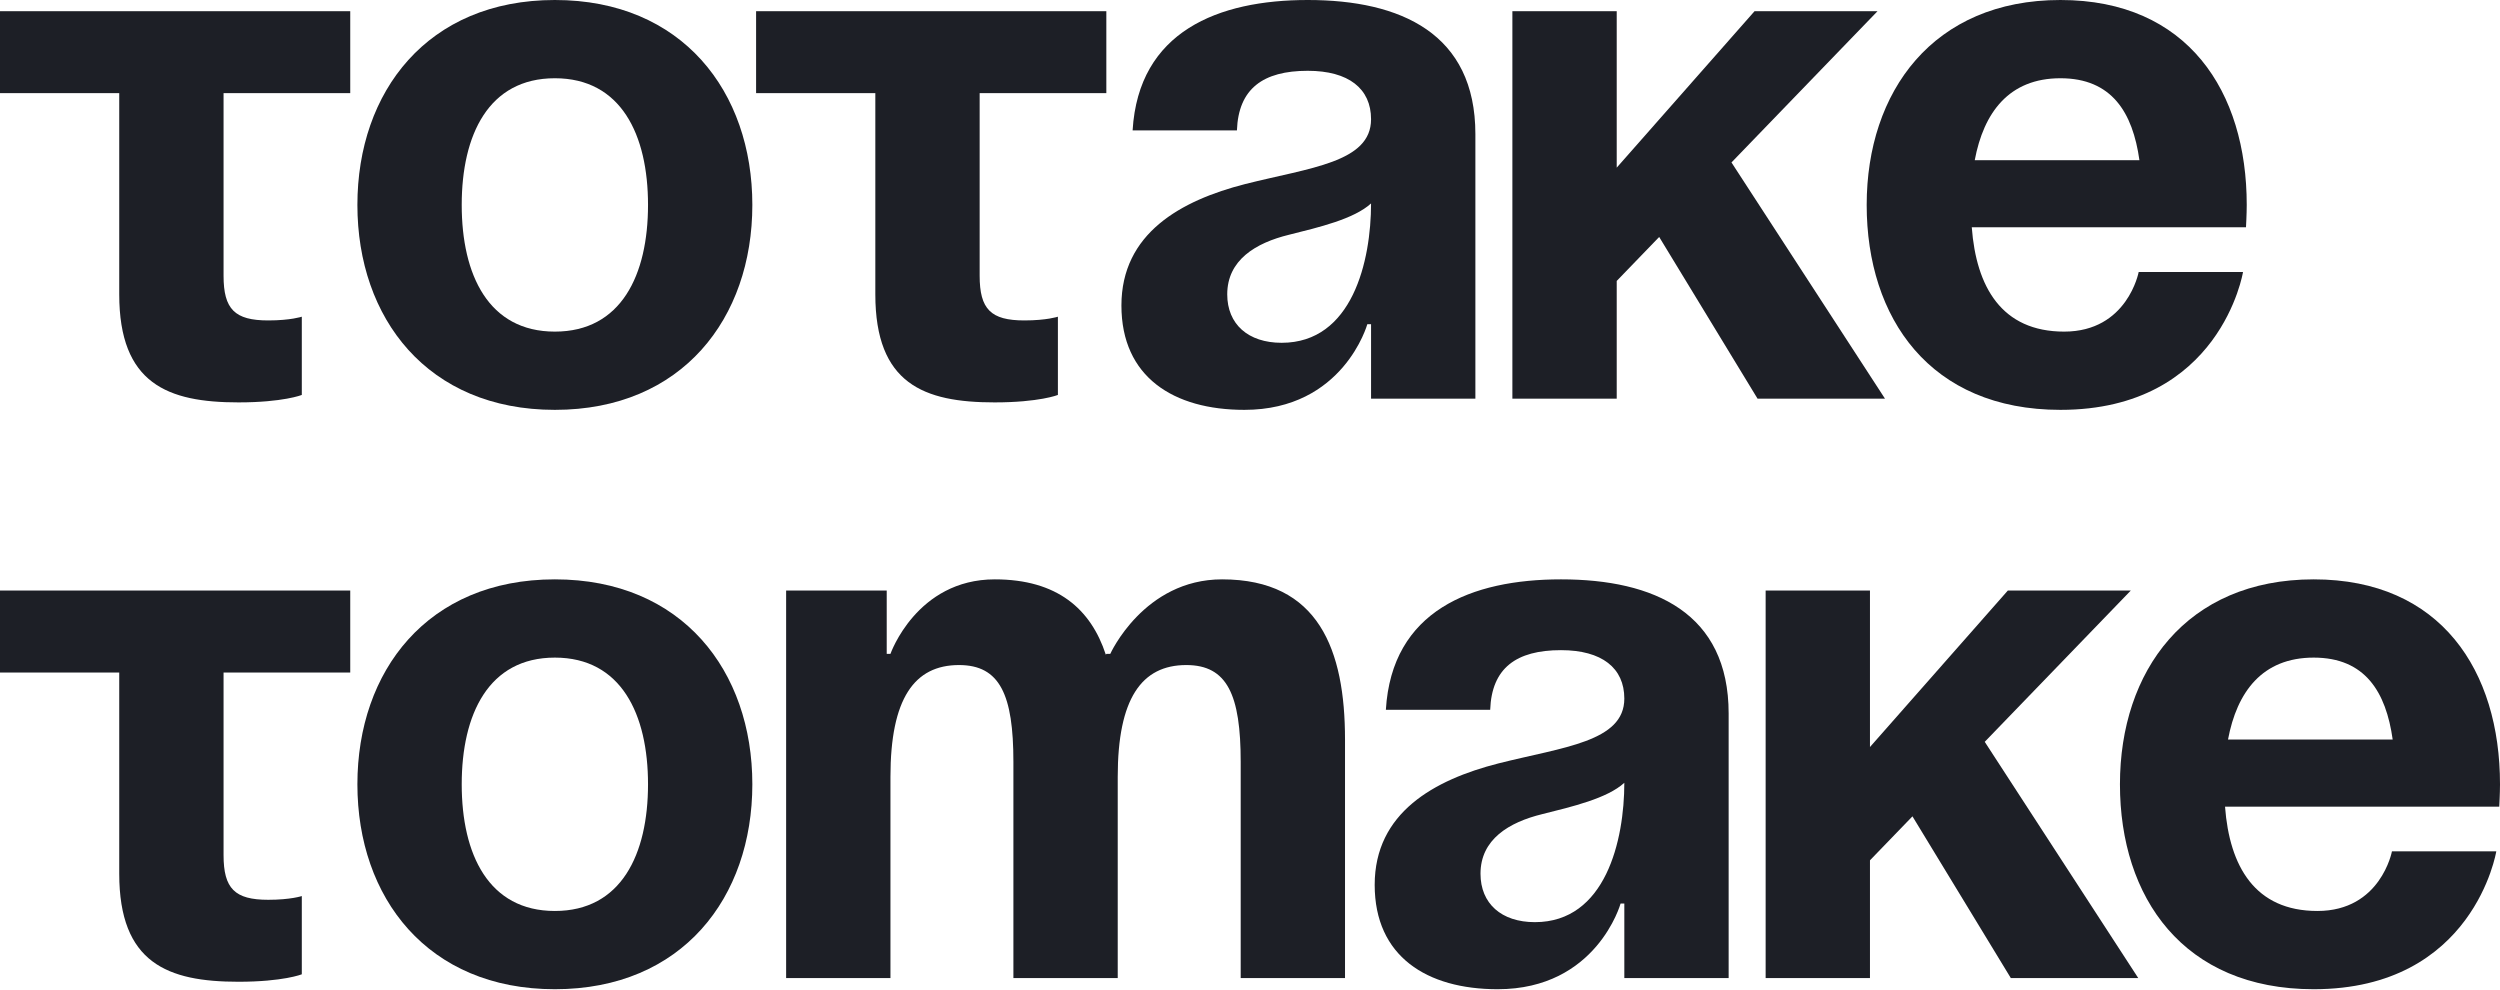 <svg width="144" height="57" viewBox="0 0 144 57" fill="none" xmlns="http://www.w3.org/2000/svg">
<path d="M122.109 45.175C122.109 38.651 125.93 33.371 133.269 33.371C140.609 33.371 144 38.651 144 45.175C144 45.69 143.957 46.463 143.957 46.463H128.162C128.419 49.897 129.878 52.472 133.484 52.472C137.132 52.472 137.776 49.038 137.776 49.038H143.786C143.786 49.038 142.498 56.979 133.269 56.979C125.758 56.979 122.109 51.699 122.109 45.175ZM133.269 37.878C130.308 37.878 128.848 39.852 128.333 42.599H137.819C137.433 39.852 136.231 37.878 133.269 37.878Z" fill="#1D1F26"/>
<path d="M101.701 56.336V34.016H107.71V43.029L115.651 34.016H122.733L114.321 42.729L123.163 56.336H115.823L110.157 47.021L107.71 49.554V56.336H101.701Z" fill="#1D1F26"/>
<path d="M85.835 40.883H79.826C80.169 35.174 84.762 33.371 89.912 33.371C95.278 33.371 99.57 35.303 99.57 41.097V56.335H93.561V52.043H93.346C93.346 52.043 91.973 56.979 86.264 56.979C82.186 56.979 79.182 55.09 79.182 50.969C79.182 46.806 82.615 44.917 86.307 43.973C90.041 43.029 93.561 42.728 93.561 40.239C93.561 38.479 92.273 37.449 89.912 37.449C87.337 37.449 85.921 38.479 85.835 40.883ZM93.561 45.089C92.574 45.99 90.556 46.463 88.839 46.892C86.908 47.364 85.277 48.351 85.277 50.326C85.277 52.043 86.478 53.116 88.41 53.116C92.488 53.116 93.561 48.394 93.561 45.089Z" fill="#1D1F26"/>
<path d="M58.372 56.335V43.887C58.372 40.024 57.599 38.307 55.239 38.307C52.663 38.307 51.29 40.239 51.29 44.746V56.335H45.281V34.015H51.075V37.663H51.29C51.29 37.663 52.792 33.371 57.299 33.371C60.904 33.371 62.836 35.088 63.694 37.706L63.737 37.663H63.952C63.952 37.663 65.884 33.371 70.391 33.371C75.971 33.371 77.473 37.449 77.473 42.599V56.335H71.464V43.887C71.464 40.024 70.691 38.307 68.33 38.307C65.755 38.307 64.381 40.239 64.381 44.746V56.335H58.372Z" fill="#1D1F26"/>
<path d="M26.595 45.175C26.595 49.21 28.14 52.472 31.96 52.472C35.781 52.472 37.326 49.21 37.326 45.175C37.326 41.14 35.781 37.878 31.96 37.878C28.14 37.878 26.595 41.14 26.595 45.175ZM20.586 45.175C20.586 38.651 24.621 33.371 31.96 33.371C39.3 33.371 43.335 38.651 43.335 45.175C43.335 51.699 39.3 56.979 31.96 56.979C24.621 56.979 20.586 51.699 20.586 45.175Z" fill="#1D1F26"/>
<path d="M0 34.015H20.174V38.736H12.877V49.252C12.877 51.184 13.521 51.828 15.452 51.828C16.74 51.828 17.384 51.613 17.384 51.613V56.12C17.384 56.12 16.311 56.549 13.735 56.549C9.658 56.549 6.868 55.476 6.868 50.325V38.736H0V34.015Z" fill="#1D1F26"/>
<path d="M107.521 11.804C107.521 5.28 111.342 0 118.681 0C126.021 0 129.412 5.28 129.412 11.804C129.412 12.319 129.369 13.091 129.369 13.091H113.574C113.831 16.525 115.291 19.101 118.896 19.101C122.545 19.101 123.188 15.667 123.188 15.667H129.198C129.198 15.667 127.91 23.608 118.681 23.608C111.17 23.608 107.521 18.328 107.521 11.804ZM118.681 4.507C115.72 4.507 114.26 6.481 113.745 9.228H123.231C122.845 6.481 121.643 4.507 118.681 4.507Z" fill="#1D1F26"/>
<path d="M87.113 22.963V0.644H93.123V9.657L101.063 0.644H108.146L99.733 9.357L108.575 22.963H101.235L95.569 13.649L93.123 16.182V22.963H87.113Z" fill="#1D1F26"/>
<path d="M71.247 7.512H65.238C65.581 1.803 70.174 0 75.325 0C80.69 0 84.982 1.932 84.982 7.726V22.964H78.973V18.672H78.758C78.758 18.672 77.385 23.608 71.676 23.608C67.598 23.608 64.594 21.719 64.594 17.598C64.594 13.435 68.028 11.546 71.719 10.602C75.453 9.658 78.973 9.357 78.973 6.868C78.973 5.108 77.685 4.078 75.325 4.078C72.749 4.078 71.333 5.108 71.247 7.512ZM78.973 11.718C77.986 12.619 75.968 13.091 74.251 13.521C72.32 13.993 70.689 14.98 70.689 16.955C70.689 18.672 71.891 19.745 73.822 19.745C77.9 19.745 78.973 15.023 78.973 11.718Z" fill="#1D1F26"/>
<path d="M43.551 0.644H63.725V5.365H56.428V15.881C56.428 17.813 57.072 18.457 59.004 18.457C60.291 18.457 60.935 18.242 60.935 18.242V22.749C60.935 22.749 59.862 23.178 57.287 23.178C53.209 23.178 50.419 22.105 50.419 16.954V5.365H43.551V0.644Z" fill="#1D1F26"/>
<path d="M26.595 11.804C26.595 15.839 28.14 19.101 31.96 19.101C35.781 19.101 37.326 15.839 37.326 11.804C37.326 7.769 35.781 4.507 31.96 4.507C28.14 4.507 26.595 7.769 26.595 11.804ZM20.586 11.804C20.586 5.28 24.621 0 31.96 0C39.3 0 43.335 5.28 43.335 11.804C43.335 18.328 39.3 23.608 31.96 23.608C24.621 23.608 20.586 18.328 20.586 11.804Z" fill="#1D1F26"/>
<path d="M0 0.644H20.174V5.365H12.877V15.881C12.877 17.813 13.521 18.457 15.452 18.457C16.74 18.457 17.384 18.242 17.384 18.242V22.749C17.384 22.749 16.311 23.178 13.735 23.178C9.658 23.178 6.868 22.105 6.868 16.954V5.365H0V0.644Z" fill="#1D1F26"/>
</svg>
